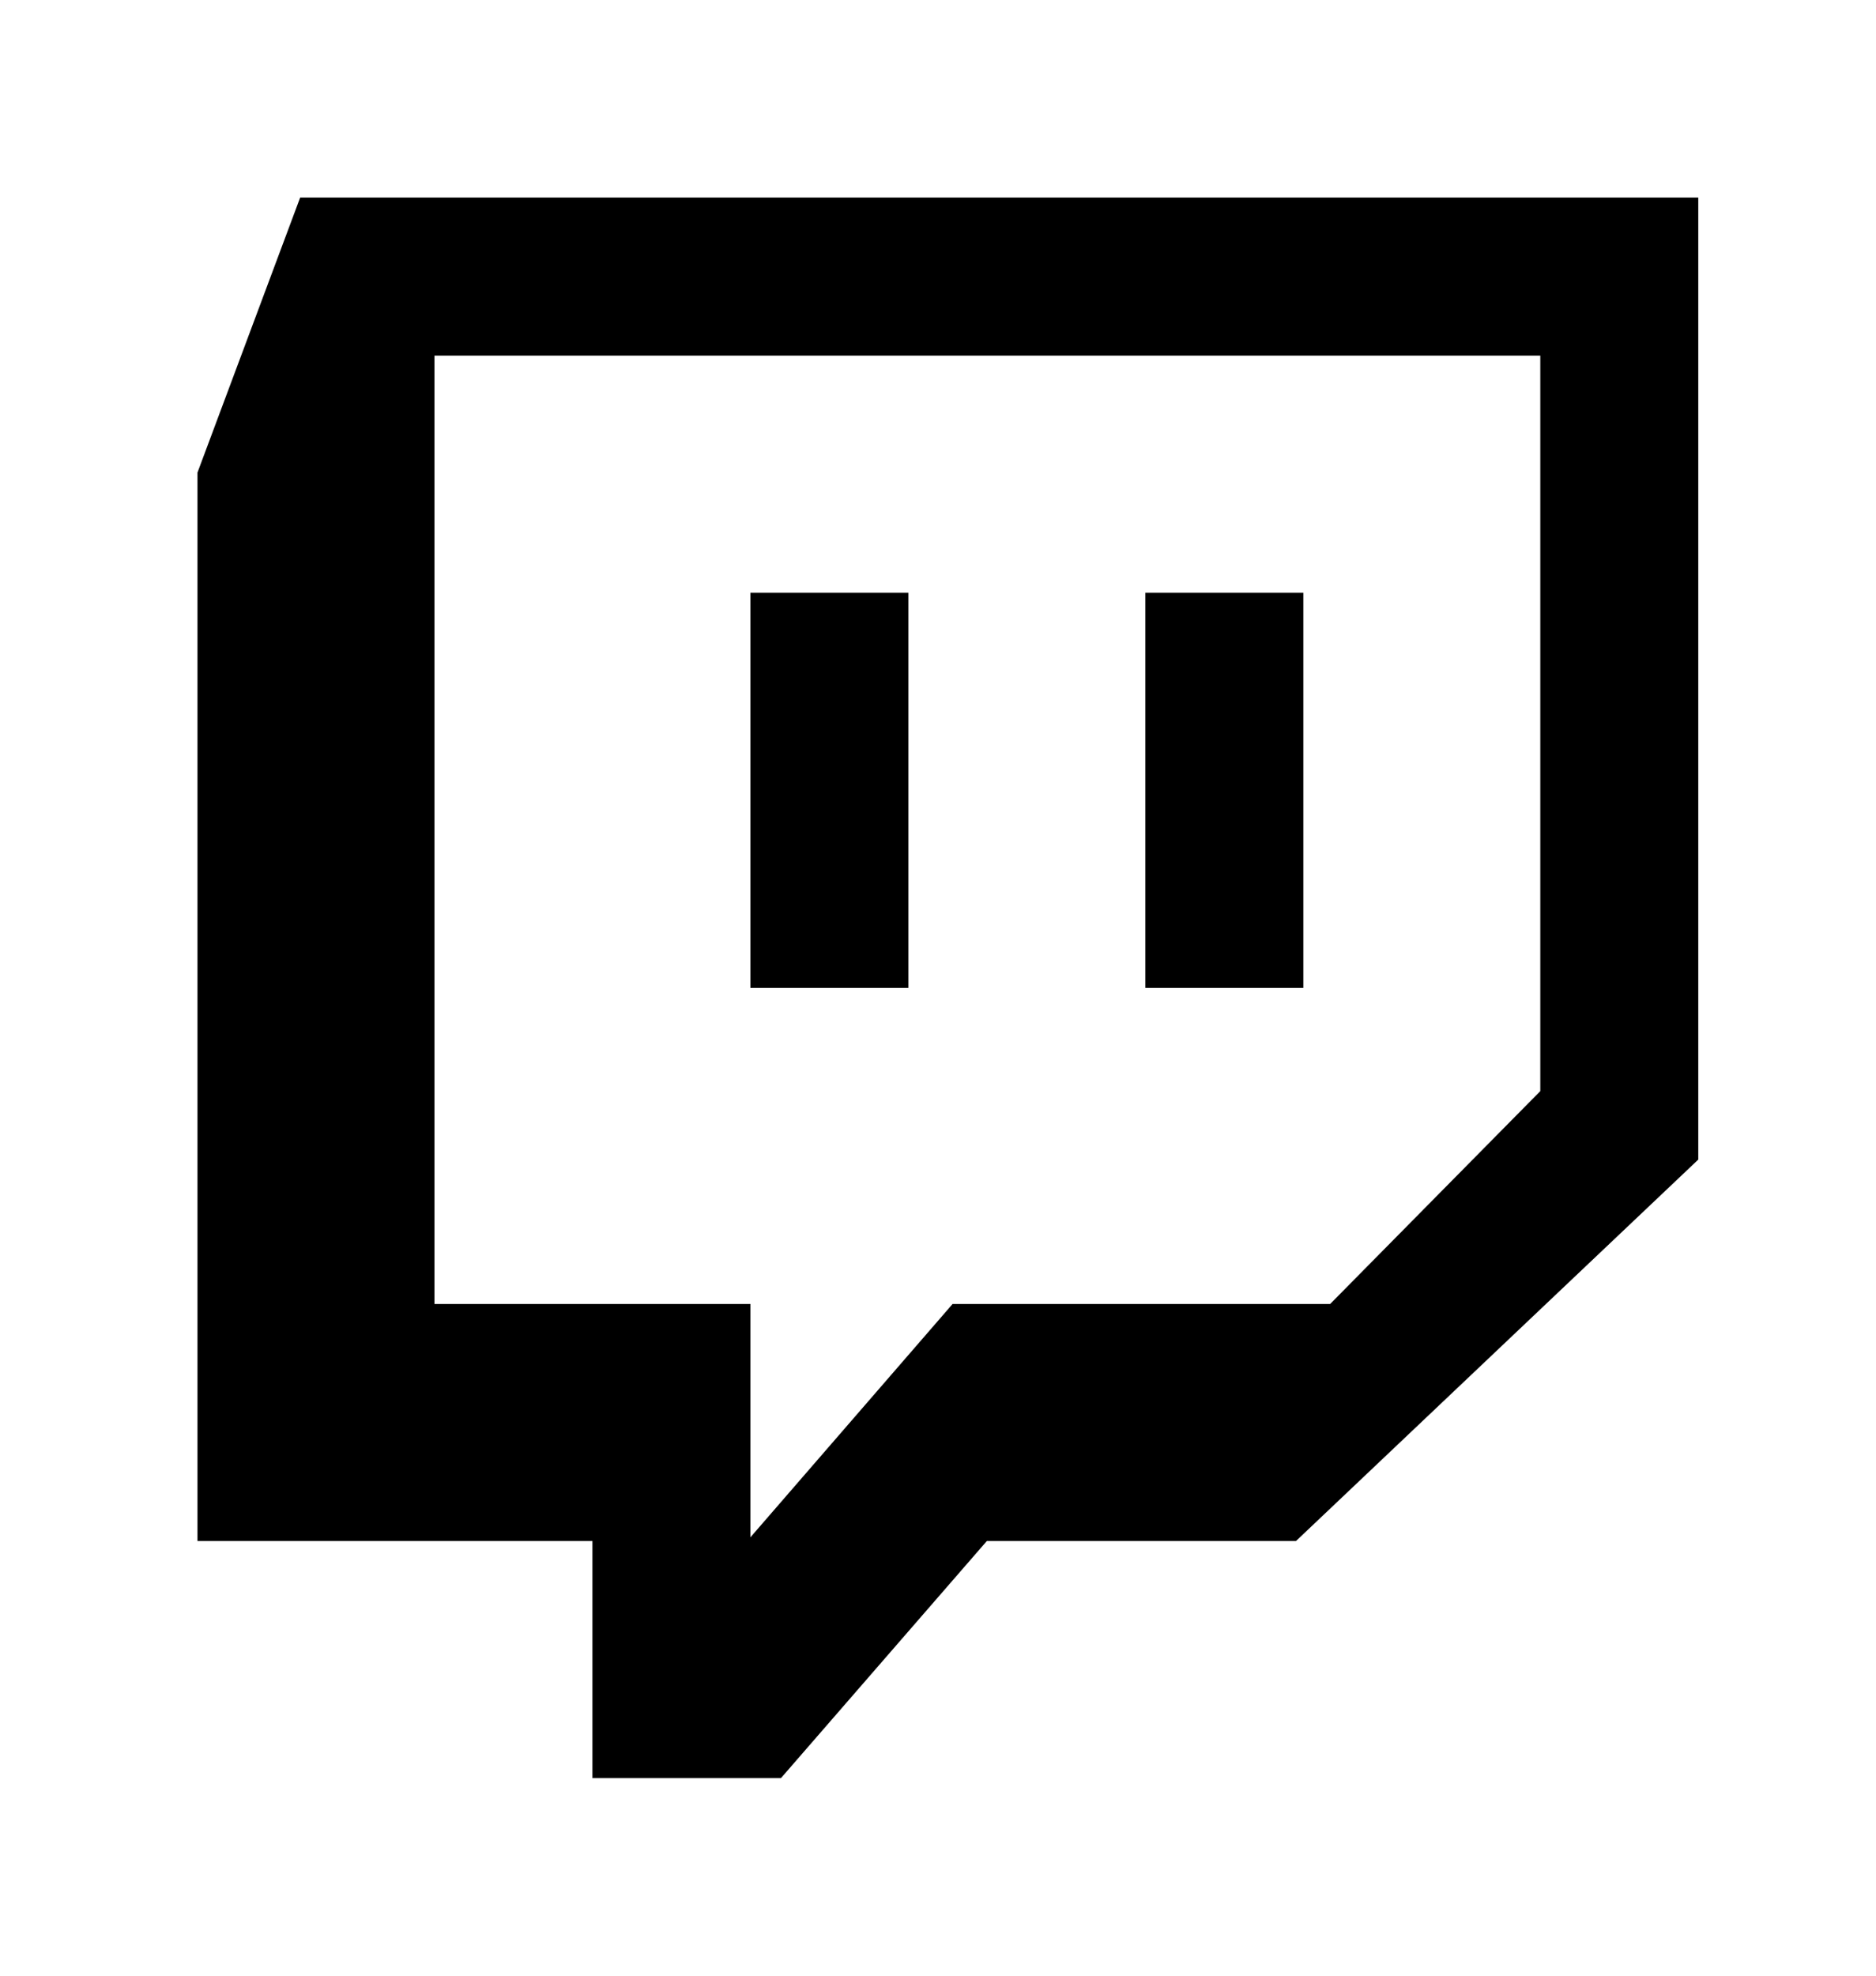 <!-- Generated by IcoMoon.io -->
<svg version="1.1" xmlns="http://www.w3.org/2000/svg" width="38" height="40" viewBox="0 0 38 40">
<title>mp-twitch-</title>
<path d="M23.2 20h3.2v-8h-3.2v8zM15.2 20h3.2v-8h-3.2v8zM31.2 22.091v-14.891h-22.4v19.2h6.4v4.725l4.096-4.725h7.648l4.256-4.309zM26.251 31.2h-6.262l-4.17 4.8h-3.819v-4.8h-8v-21.632l2.080-5.568h28.32v19.477l-8.149 7.723z"></path>
</svg>
